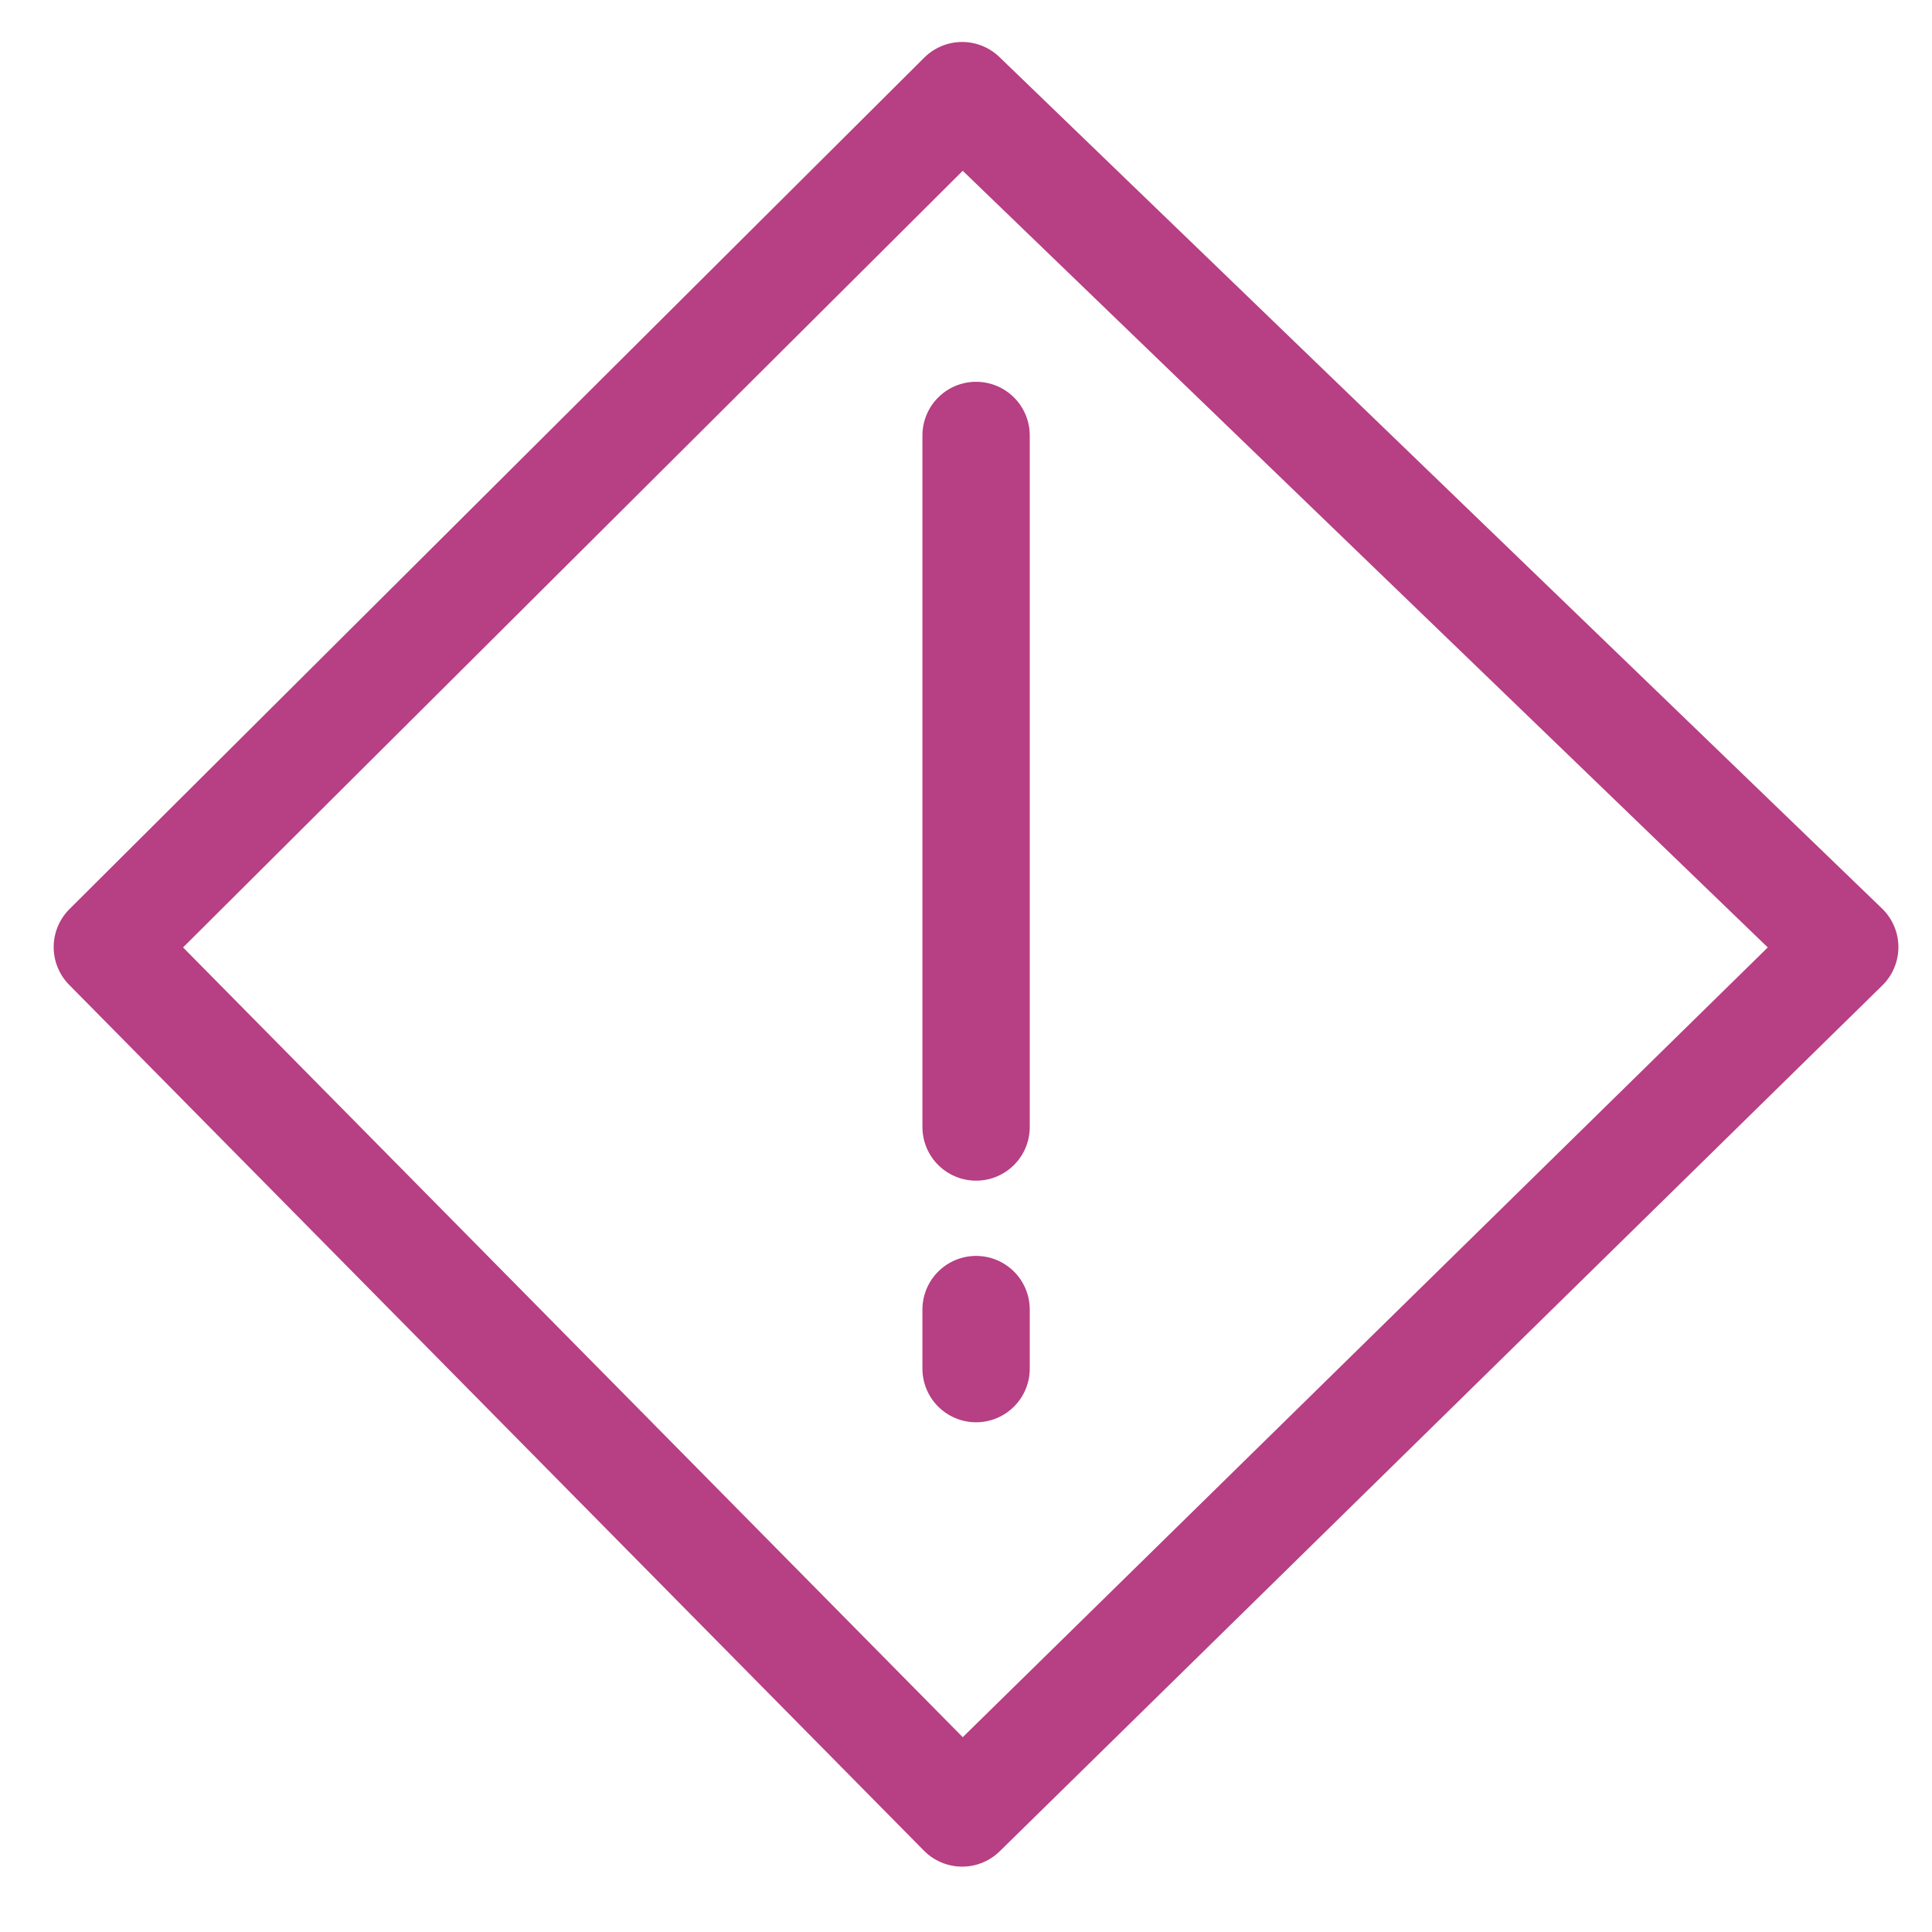 <svg xmlns="http://www.w3.org/2000/svg" xmlns:xlink="http://www.w3.org/1999/xlink" width="18" height="18" viewBox="0 0 18 18">
  <defs>
    <clipPath id="clip-path">
      <rect id="Rectangle_875" data-name="Rectangle 875" width="18" height="18" transform="translate(1123 228)" fill="#fff" stroke="#707070" stroke-width="1"/>
    </clipPath>
  </defs>
  <g id="critcial-level" transform="translate(-1123 -228)" clip-path="url(#clip-path)">
    <g id="Group_5697" data-name="Group 5697" transform="translate(1123.427 228.224)">
      <path id="Path_12217" data-name="Path 12217" d="M8.537,16.667.573,8.6,8.537.667,16.76,8.6Z" fill="none" stroke="#b73f83" stroke-linecap="round" stroke-linejoin="round" stroke-width="1"/>
      <line id="Line_374" data-name="Line 374" y2="6.443" transform="translate(8.667 3.833)" fill="none" stroke="#b73f83" stroke-linecap="round" stroke-linejoin="round" stroke-width="1"/>
      <line id="Line_375" data-name="Line 375" y2="0.55" transform="translate(8.667 11.977)" fill="none" stroke="#b73f83" stroke-linecap="round" stroke-linejoin="round" stroke-width="1"/>
    </g>
  </g>
</svg>
